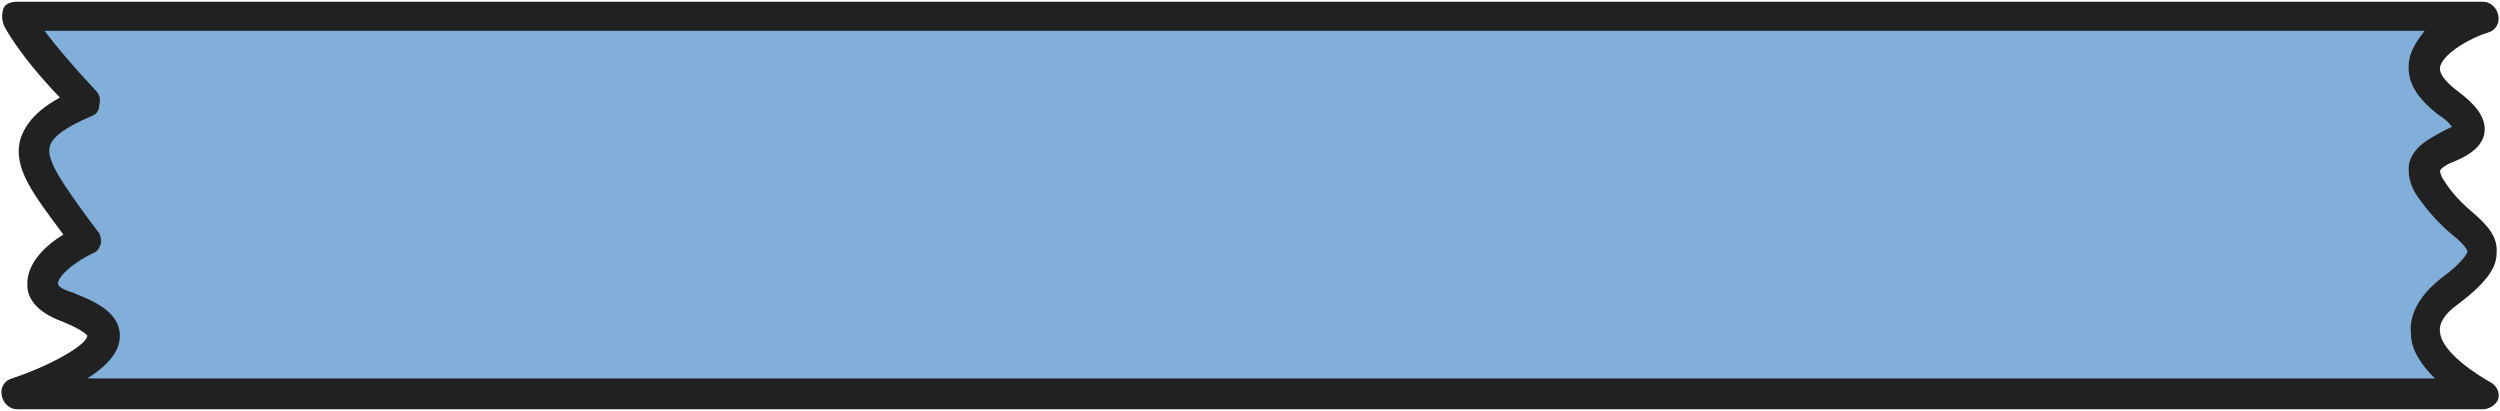 <?xml version="1.0" encoding="utf-8"?>
<!-- Generator: Adobe Illustrator 21.1.0, SVG Export Plug-In . SVG Version: 6.00 Build 0)  -->
<svg version="1.1" id="圖層_1" xmlns="http://www.w3.org/2000/svg" xmlns:xlink="http://www.w3.org/1999/xlink" x="0px" y="0px"
	 viewBox="0 0 146 24" style="enable-background:new 0 0 146 24;" xml:space="preserve">
<style type="text/css">
	.st0{fill:#82AFD9;}
	.st1{fill:#212121;}
</style>
<g>
	<path class="st0" d="M1,1h144c0,0-6,2-2,5s-3,2-1,5s5,3,1,6s2,6,2,6H1c0,0,9-3,3-5c-3-1-1-3,1-4c-3-4-5-6,0-8C2,3,1,1,1,1z"/>
	<path class="st1" d="M145,23.9H1c-0.4,0-0.8-0.3-0.9-0.8s0.2-0.9,0.6-1c2.4-0.8,4.4-2,4.4-2.5l0,0c0,0-0.2-0.3-1.4-0.8
		c-1.7-0.6-2.1-1.5-2.1-2.1c-0.1-1.3,1.1-2.4,2.1-3c-1.7-2.3-3-3.9-2.5-5.6c0.3-0.9,1-1.7,2.3-2.4C1.1,3.2,0.2,1.5,0.2,1.4
		c-0.1-0.3-0.1-0.6,0-0.9S0.7,0.1,1,0.1h144c0.4,0,0.8,0.3,0.9,0.8s-0.2,0.9-0.6,1c-1,0.3-2.6,1.2-2.8,2c-0.1,0.5,0.6,1.1,1,1.4
		c0.8,0.6,1.7,1.4,1.6,2.4c-0.1,0.9-1,1.4-1.7,1.7c-0.3,0.1-0.9,0.4-0.9,0.6c0,0,0,0.2,0.2,0.5c0.5,0.8,1.1,1.4,1.7,1.9
		c0.8,0.7,1.5,1.4,1.4,2.4c0,0.9-0.7,1.8-2.3,3c-0.7,0.5-1.1,1.1-1,1.6c0.1,1.2,2.2,2.5,2.9,2.9c0.4,0.2,0.6,0.6,0.5,1
		C145.8,23.6,145.4,23.9,145,23.9z M5.1,22.1h137.1c-0.7-0.7-1.4-1.6-1.4-2.6c-0.1-0.8,0.2-2,1.7-3.2c1.5-1.1,1.6-1.6,1.6-1.6
		c0-0.2-0.5-0.7-0.9-1c-0.6-0.5-1.3-1.2-2-2.2c-0.5-0.7-0.6-1.4-0.5-2c0.3-1,1.2-1.4,1.9-1.8c0.2-0.1,0.4-0.2,0.6-0.3
		c-0.1-0.1-0.3-0.4-0.8-0.7c-1.3-1-1.9-2-1.7-3.2c0.1-0.6,0.5-1.2,0.9-1.7H2.6c0.6,0.8,1.6,2,3,3.5c0.2,0.2,0.3,0.5,0.2,0.8
		C5.8,6.5,5.6,6.7,5.3,6.8C3.9,7.4,3,8,2.9,8.6c-0.2,0.8,0.9,2.3,2.2,4.1l0.6,0.8c0.2,0.2,0.2,0.5,0.2,0.7c-0.1,0.3-0.2,0.5-0.5,0.6
		c-1.4,0.7-2.1,1.5-2,1.8c0,0.1,0.2,0.3,0.9,0.5C4.9,17.4,7,18,7,19.6C7,20.6,6.2,21.4,5.1,22.1z"/>
</g>
</svg>
